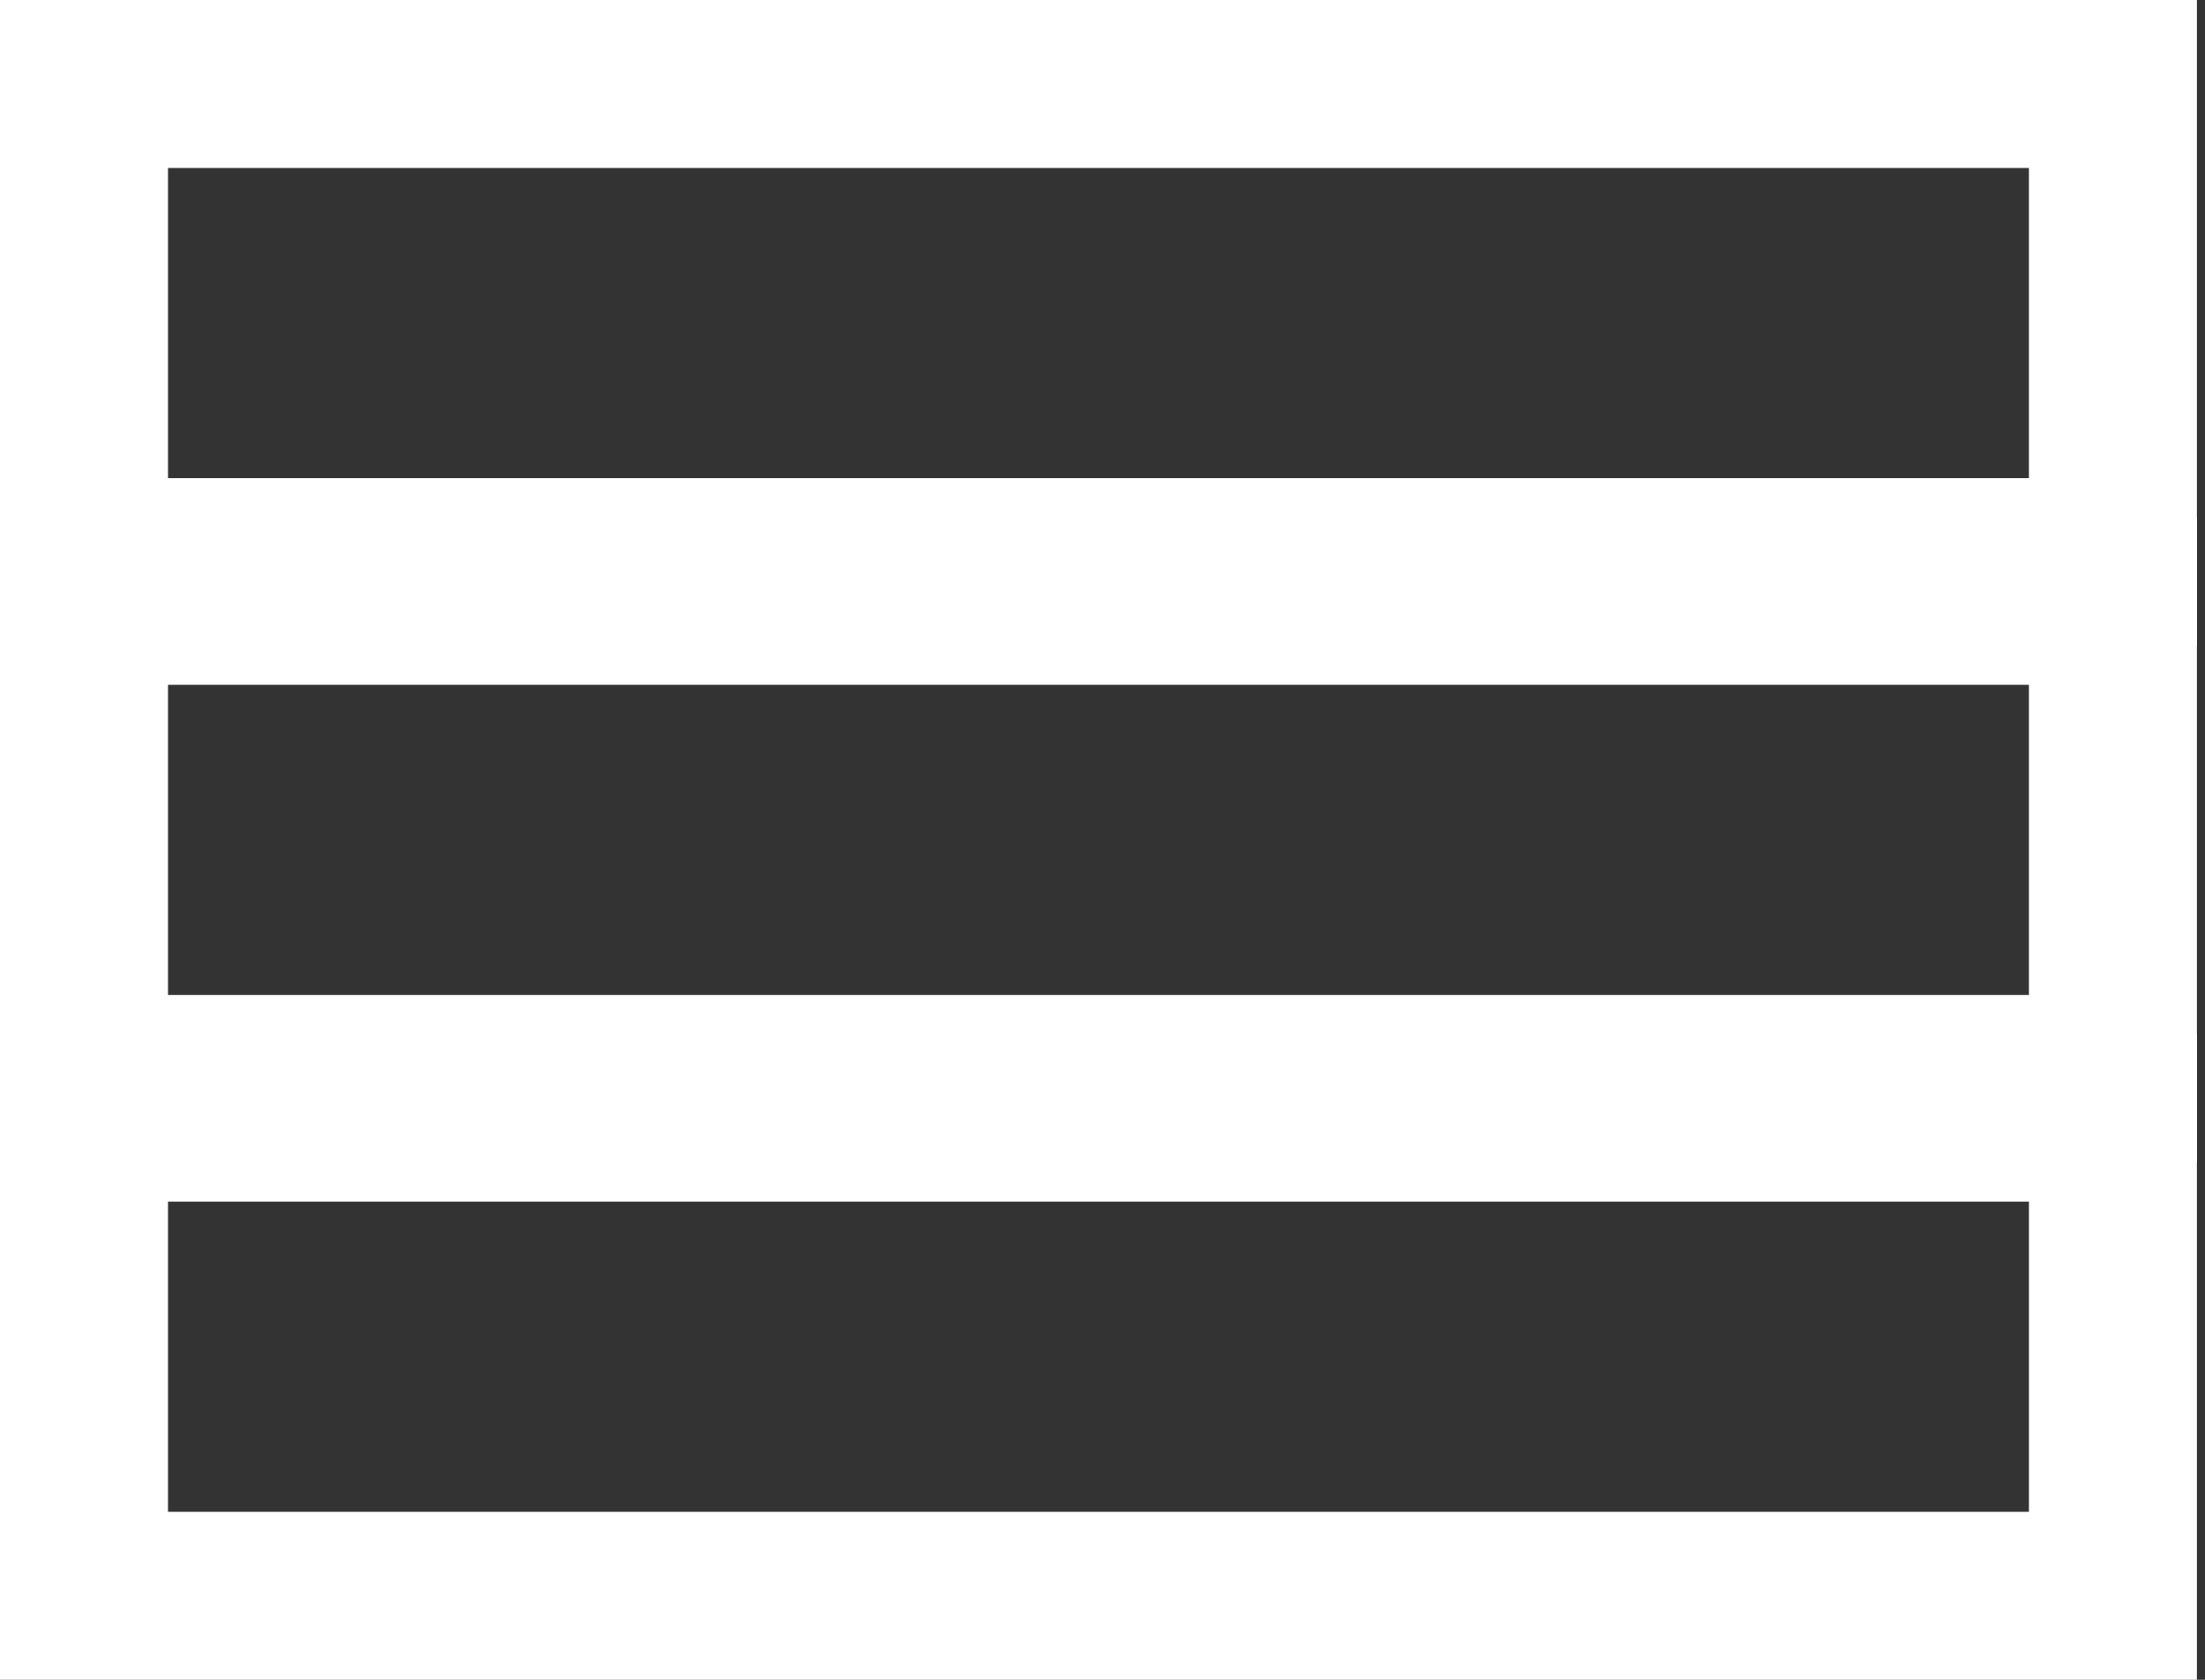 <!-- Generated by IcoMoon.io -->
<svg version="1.1" xmlns="http://www.w3.org/2000/svg" width="42" height="32" viewBox="0 0 42 32">
<rect x="0" y="0" width="42" height="32" fill="#333333" stroke="none"/>
<title>flag-1</title>
<path fill="none" stroke="#fff" stroke-width="3.2" stroke-miterlimit="4" stroke-linecap="butt" stroke-linejoin="miter" d="M1.6 1.6h38.646v9.108h-38.646v-9.108z"></path>
<path fill="none" stroke="#fff" stroke-width="3.2" stroke-miterlimit="4" stroke-linecap="butt" stroke-linejoin="miter" d="M1.6 11.446h38.646v9.108h-38.646v-9.108z"></path>
<path fill="none" stroke="#fff" stroke-width="3.2" stroke-miterlimit="4" stroke-linecap="butt" stroke-linejoin="miter" d="M1.6 21.292h38.646v9.108h-38.646v-9.108z"></path>
</svg>
